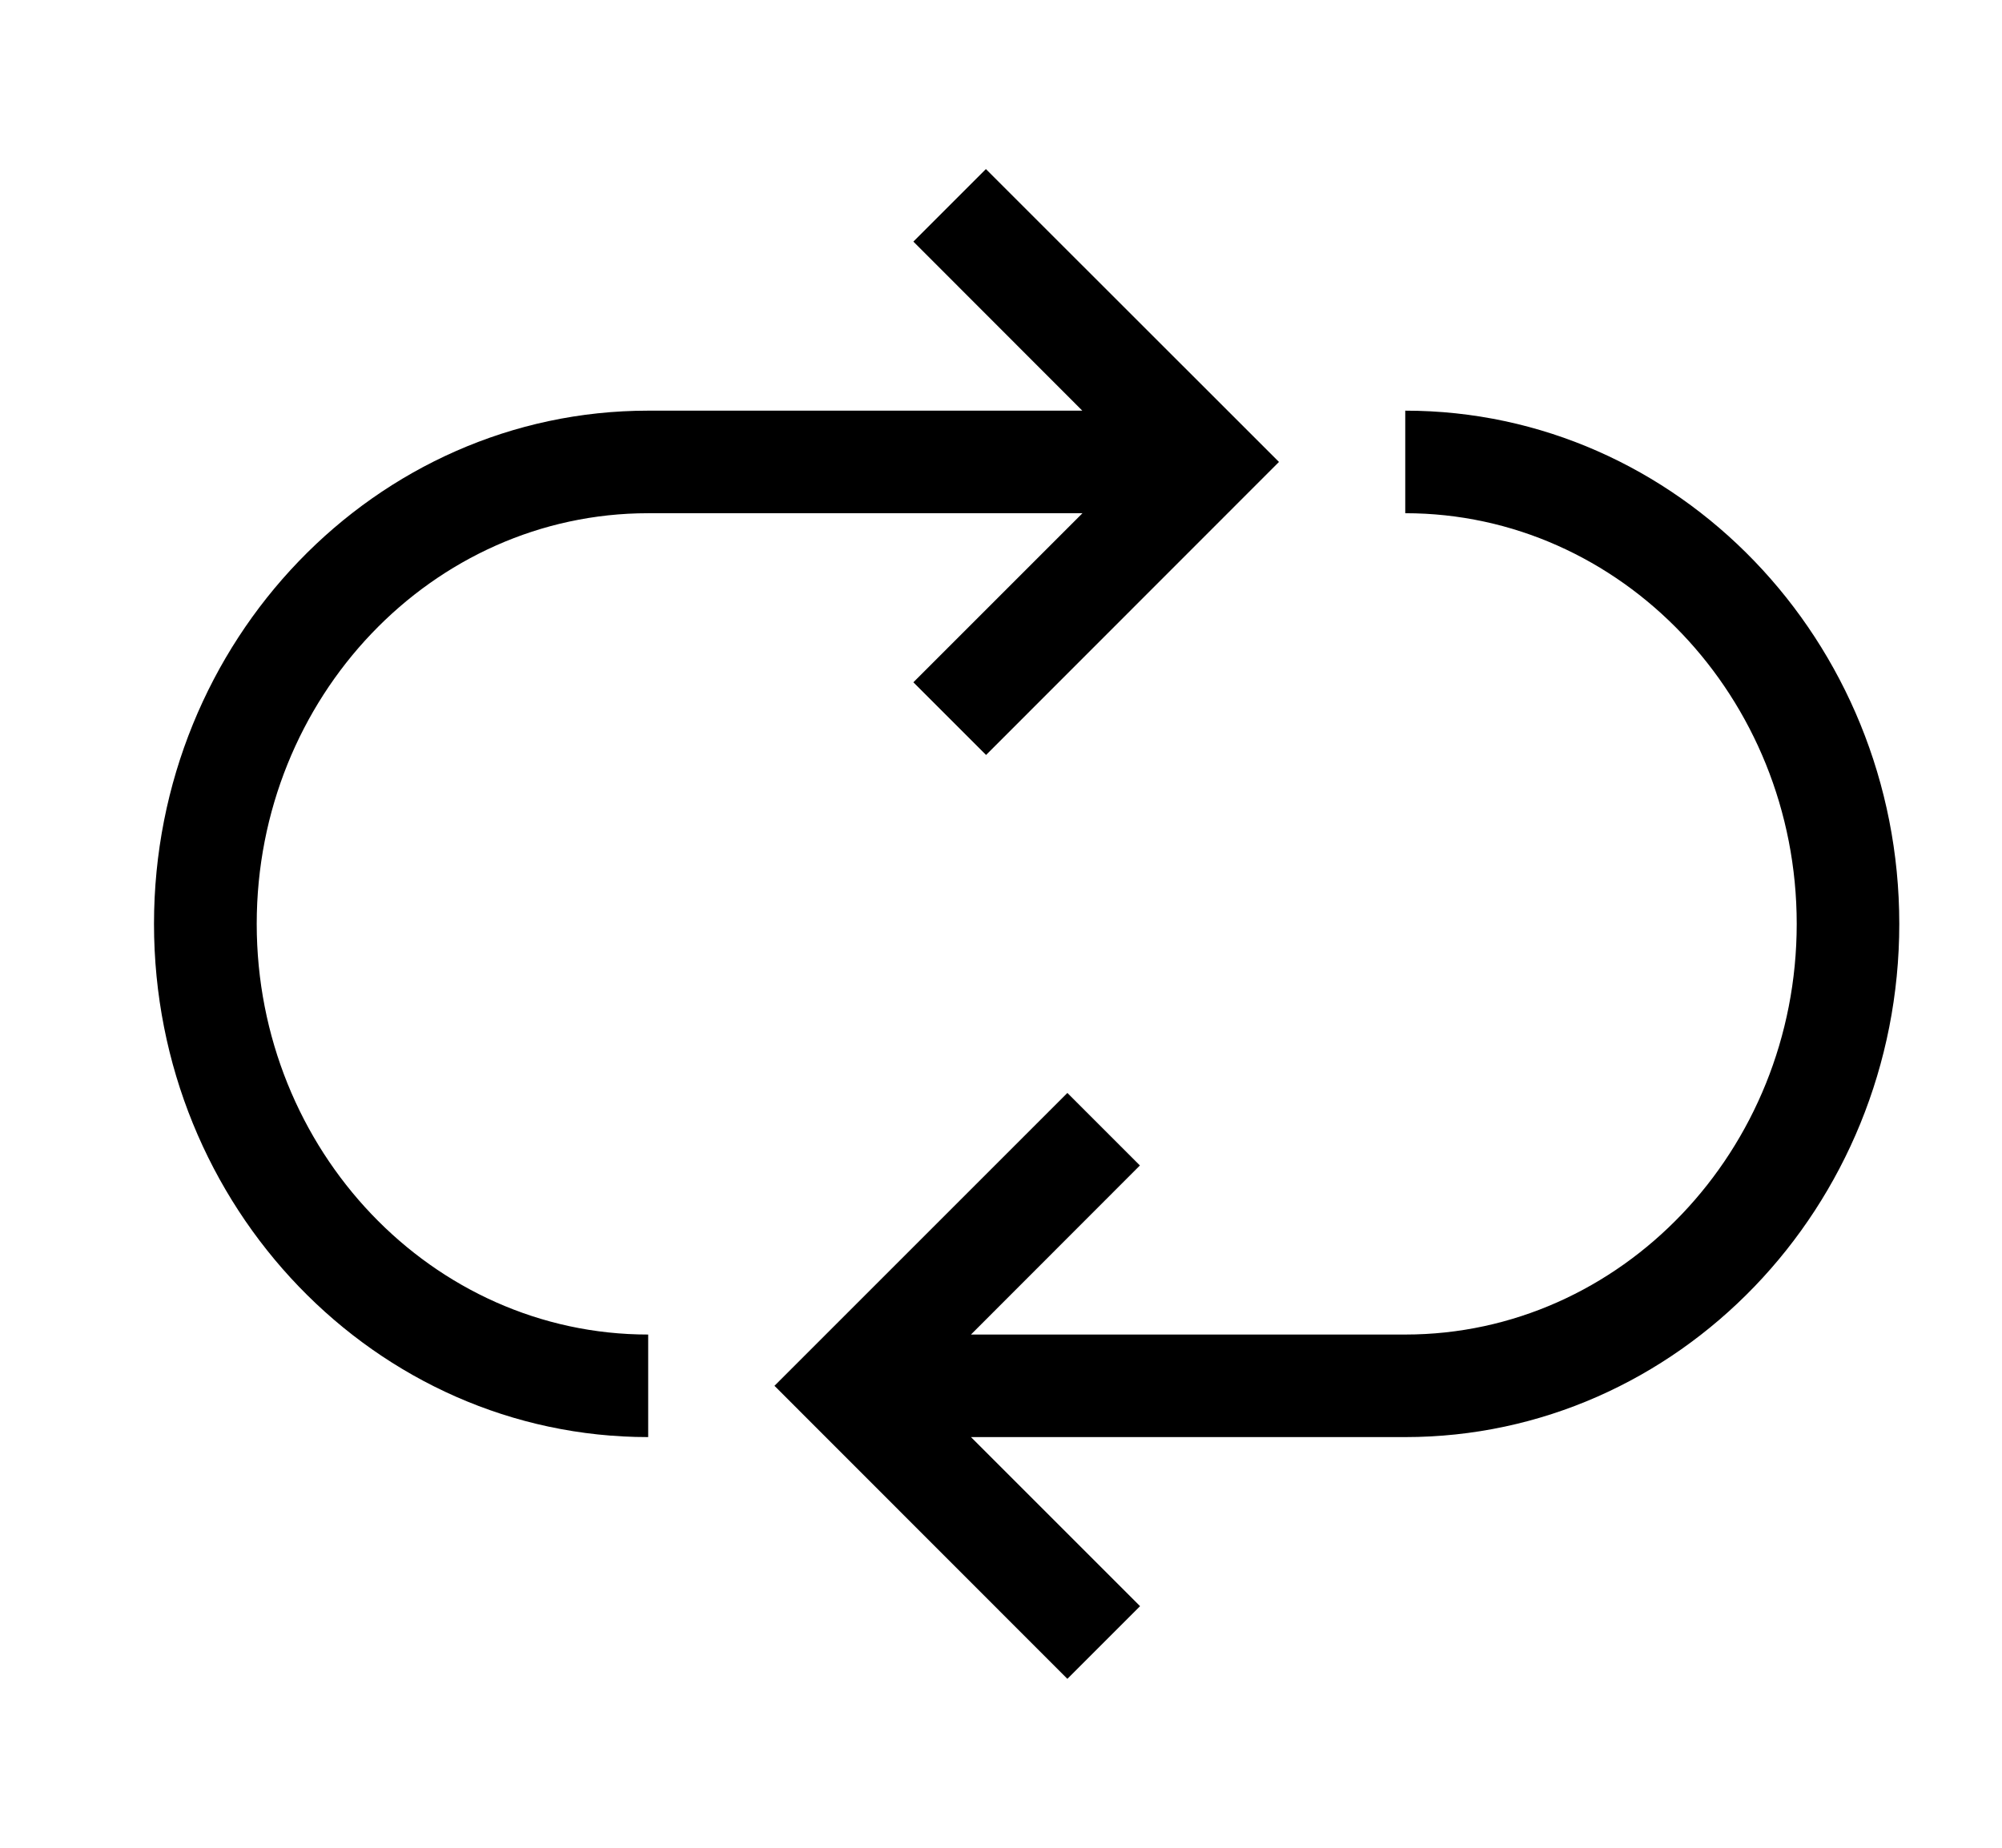 <svg viewBox="0 0 13 12" fill="currentColor" xmlns="http://www.w3.org/2000/svg">
<path d="M1.667 6C1.667 7.471 2.807 8.667 4.209 8.667V9.333C2.439 9.333 1 7.838 1 6C1 4.162 2.439 2.667 4.209 2.667H7.028L5.931 1.569L6.402 1.098L8.305 3L6.403 4.903L5.931 4.431L7.029 3.333H4.209C2.807 3.333 1.667 4.529 1.667 6ZM9.125 2.667V3.333C10.526 3.333 11.667 4.529 11.667 6C11.667 7.471 10.526 8.667 9.125 8.667H6.305L7.402 7.569L6.931 7.098L5.029 9L6.931 10.903L7.403 10.431L6.305 9.333H9.124C10.894 9.333 12.333 7.838 12.333 6C12.333 4.162 10.894 2.667 9.125 2.667Z"/>
</svg>
